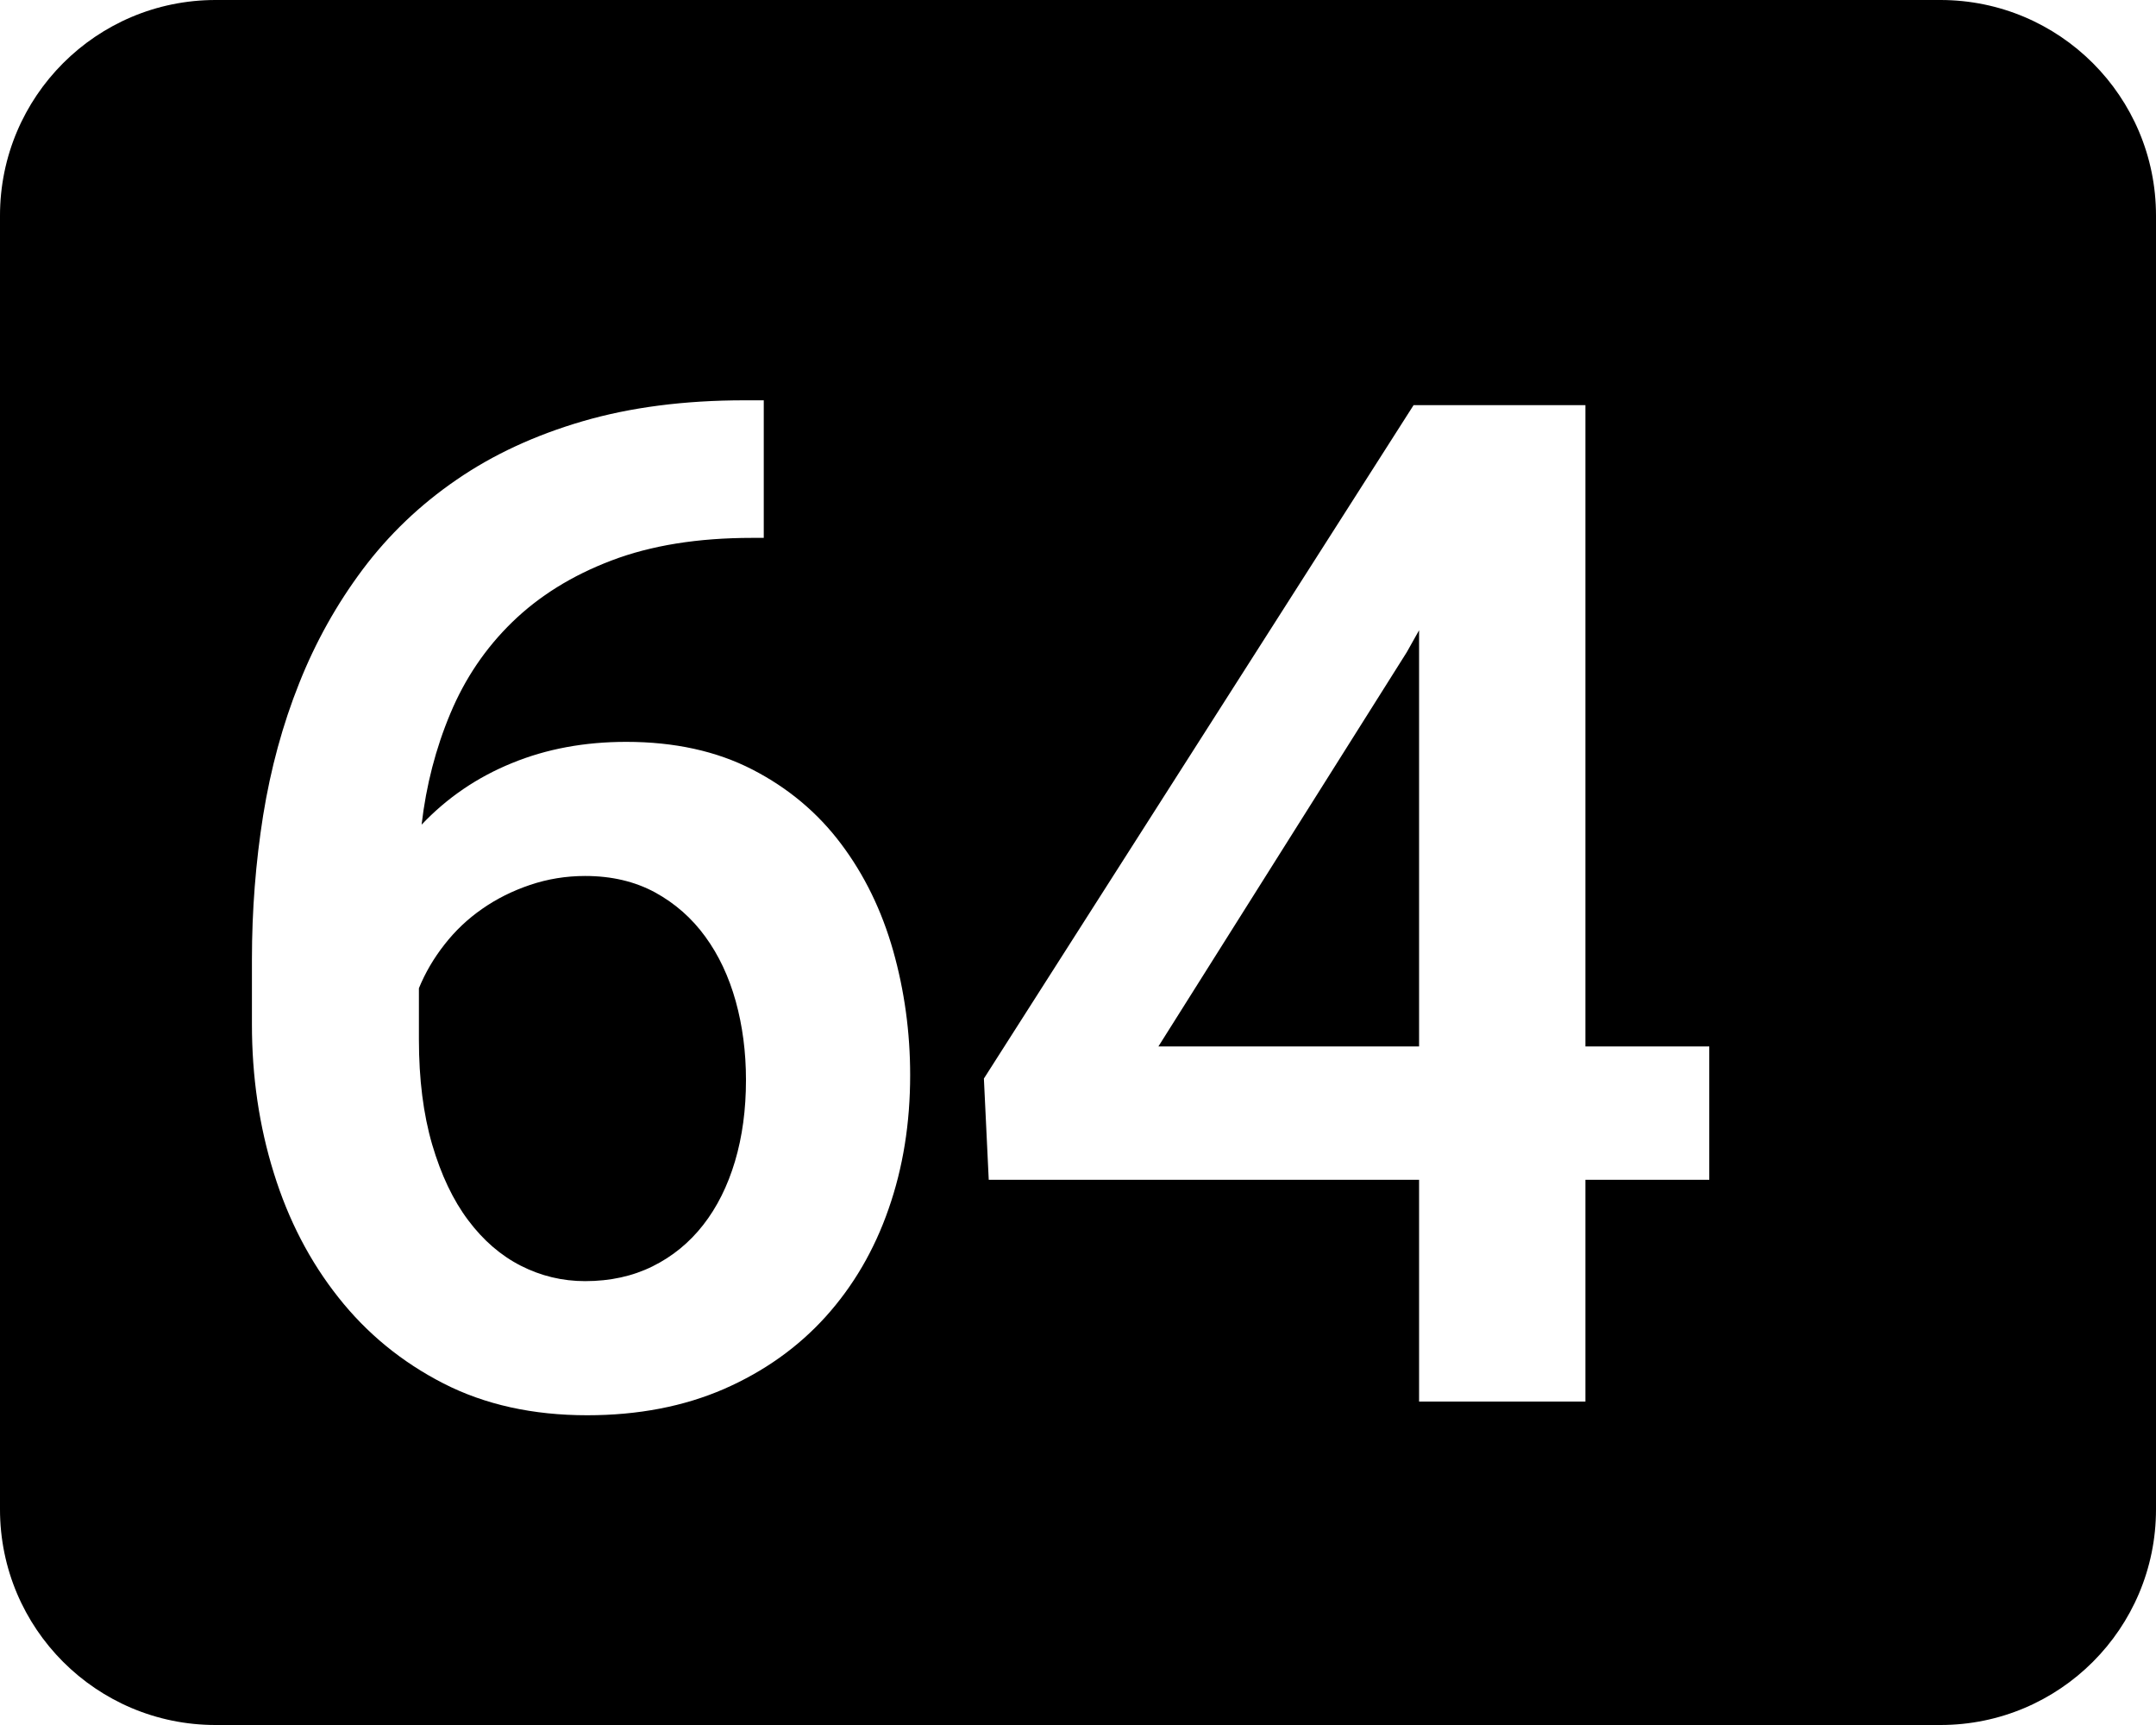<svg xmlns="http://www.w3.org/2000/svg" width="20" height="16" viewBox="0 0 20 16">
  <path fill-rule="evenodd" d="M2,0 L18,0 C19.105,-2.02906125e-16 20,0.895 20,2 L20,14 C20,15.105 19.105,16 18,16 L2,16 C0.895,16 1.3527075e-16,15.105 0,14 L0,2 C-1.3527075e-16,0.895 0.895,2.02906125e-16 2,0 Z M7.085,3.713 L6.907,3.713 C6.348,3.713 5.848,3.778 5.406,3.907 C4.964,4.036 4.573,4.217 4.235,4.45 C3.896,4.682 3.606,4.96 3.365,5.281 C3.124,5.603 2.927,5.955 2.775,6.338 C2.622,6.721 2.511,7.129 2.441,7.563 C2.372,7.997 2.337,8.442 2.337,8.899 L2.337,9.502 C2.337,9.985 2.404,10.444 2.54,10.88 C2.675,11.316 2.875,11.701 3.14,12.035 C3.404,12.369 3.729,12.635 4.114,12.832 C4.499,13.029 4.944,13.127 5.447,13.127 C5.921,13.127 6.344,13.045 6.717,12.883 C7.089,12.72 7.403,12.496 7.659,12.213 C7.915,11.929 8.11,11.596 8.243,11.213 C8.377,10.83 8.443,10.417 8.443,9.972 C8.443,9.574 8.39,9.189 8.285,8.817 C8.179,8.444 8.018,8.114 7.802,7.827 C7.586,7.539 7.312,7.309 6.98,7.138 C6.648,6.967 6.257,6.881 5.809,6.881 C5.424,6.881 5.07,6.946 4.749,7.078 C4.427,7.209 4.148,7.399 3.911,7.649 C3.953,7.285 4.042,6.941 4.178,6.617 C4.313,6.294 4.504,6.011 4.752,5.77 C5,5.529 5.306,5.338 5.672,5.199 C6.039,5.059 6.473,4.989 6.977,4.989 L7.085,4.989 L7.085,3.713 Z M5.428,8.125 C5.674,8.125 5.889,8.176 6.076,8.277 C6.262,8.379 6.417,8.515 6.542,8.687 C6.667,8.858 6.761,9.058 6.825,9.287 C6.888,9.515 6.92,9.758 6.92,10.017 C6.92,10.292 6.886,10.543 6.818,10.772 C6.75,11 6.652,11.197 6.523,11.362 C6.394,11.527 6.237,11.655 6.053,11.746 C5.869,11.837 5.661,11.883 5.428,11.883 C5.216,11.883 5.018,11.835 4.831,11.74 C4.645,11.645 4.482,11.504 4.343,11.318 C4.203,11.132 4.092,10.898 4.009,10.616 C3.927,10.335 3.886,10.01 3.886,9.642 L3.886,9.166 C3.945,9.022 4.024,8.887 4.124,8.76 C4.223,8.633 4.339,8.523 4.473,8.43 C4.606,8.337 4.754,8.263 4.917,8.208 C5.08,8.153 5.25,8.125 5.428,8.125 Z M14.707,9.706 L14.707,3.758 L13.113,3.758 L9.127,10.004 L9.172,10.943 L13.164,10.943 L13.164,13 L14.707,13 L14.707,10.943 L15.856,10.943 L15.856,9.706 L14.707,9.706 Z M10.746,9.706 L13.05,6.049 L13.164,5.846 L13.164,9.706 L10.746,9.706 Z"/>
</svg>
